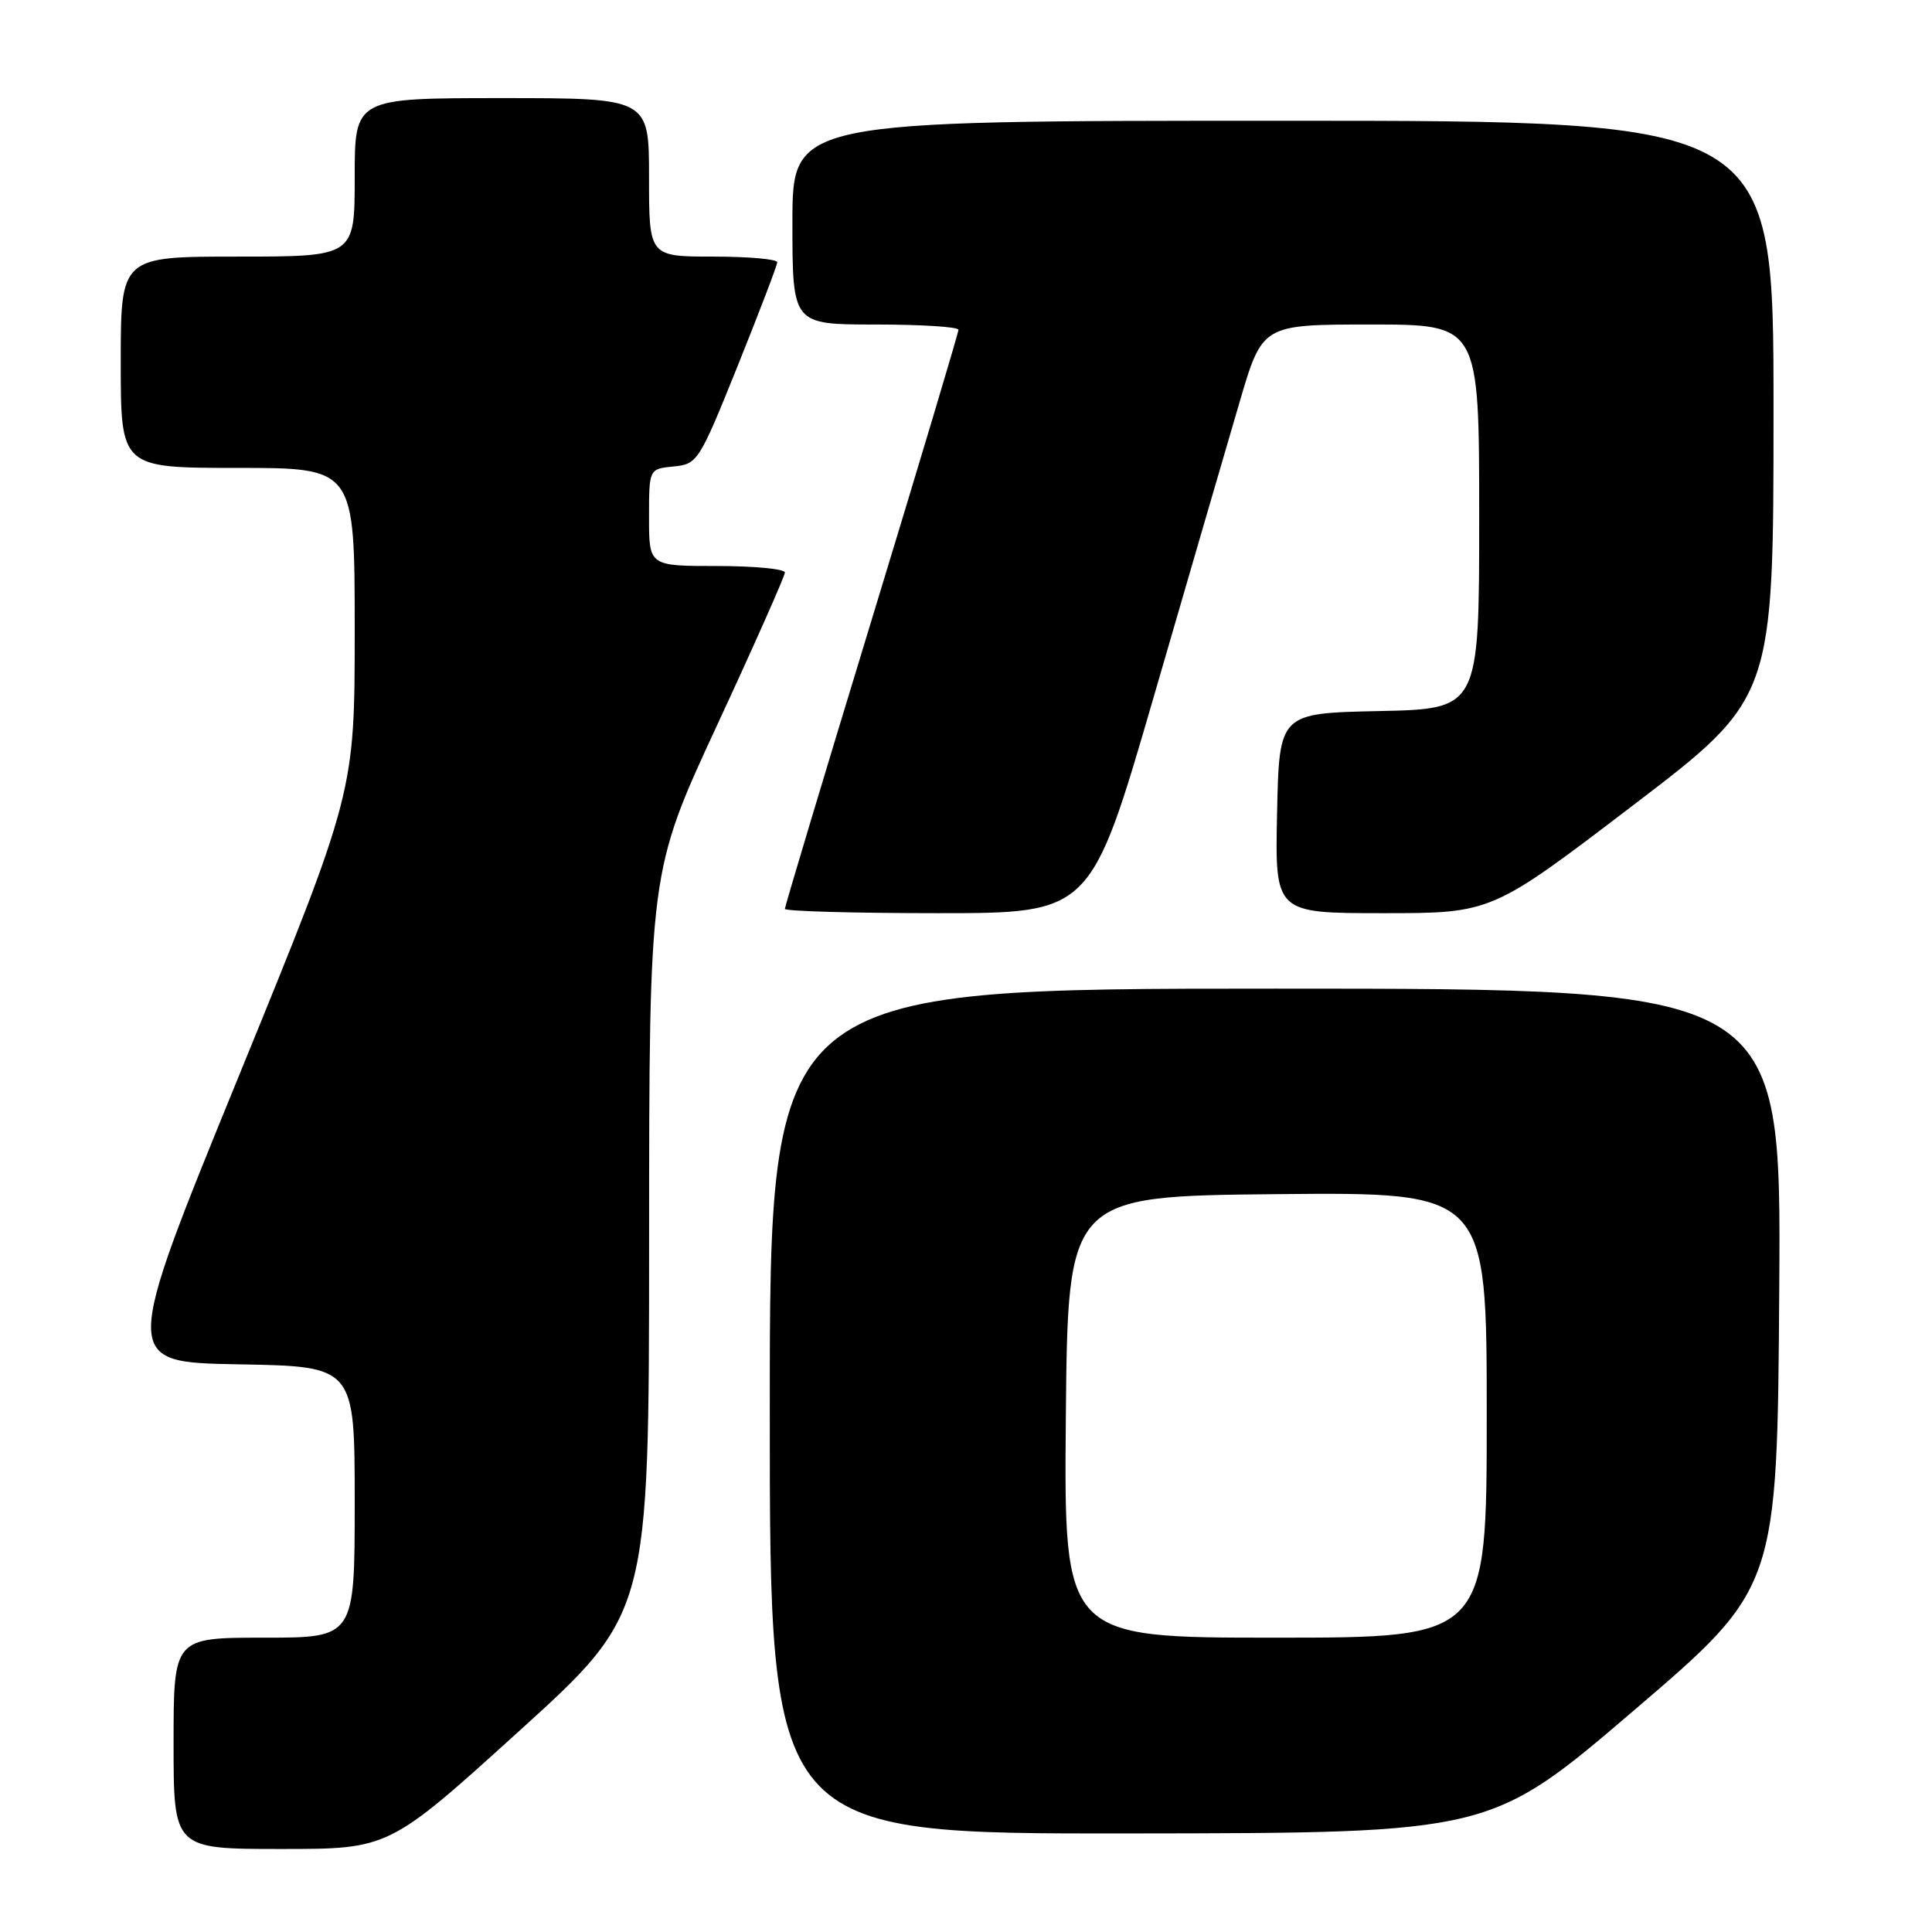 <?xml version="1.0" encoding="UTF-8" standalone="no"?>
<!DOCTYPE svg PUBLIC "-//W3C//DTD SVG 1.1//EN" "http://www.w3.org/Graphics/SVG/1.1/DTD/svg11.dtd" >
<svg xmlns="http://www.w3.org/2000/svg" xmlns:xlink="http://www.w3.org/1999/xlink" version="1.1" viewBox="0 0 256 256">
 <g >
 <path fill="currentColor"
d=" M 68.77 229.39 C 86.00 213.77 86.00 213.77 86.01 164.64 C 86.02 115.50 86.02 115.50 95.01 96.11 C 99.96 85.44 104.00 76.33 104.00 75.86 C 104.00 75.39 99.95 75.00 95.00 75.00 C 86.00 75.00 86.00 75.00 86.00 68.56 C 86.00 62.13 86.00 62.13 89.25 61.81 C 92.42 61.51 92.63 61.18 97.74 48.50 C 100.61 41.35 102.98 35.16 102.99 34.75 C 102.99 34.34 99.17 34.00 94.50 34.00 C 86.00 34.00 86.00 34.00 86.00 23.50 C 86.00 13.00 86.00 13.00 66.50 13.00 C 47.00 13.00 47.00 13.00 47.00 23.50 C 47.00 34.00 47.00 34.00 31.50 34.00 C 16.00 34.00 16.00 34.00 16.00 48.00 C 16.00 62.00 16.00 62.00 31.50 62.00 C 47.00 62.00 47.00 62.00 47.00 83.49 C 47.00 104.98 47.00 104.98 31.58 142.74 C 16.16 180.50 16.16 180.50 31.58 180.78 C 47.00 181.05 47.00 181.05 47.00 199.03 C 47.00 217.00 47.00 217.00 35.00 217.00 C 23.00 217.00 23.00 217.00 23.00 231.00 C 23.00 245.00 23.00 245.00 37.27 245.00 C 51.55 245.00 51.55 245.00 68.77 229.39 Z  M 216.50 226.64 C 235.50 210.39 235.50 210.39 235.76 170.69 C 236.02 131.00 236.02 131.00 169.01 131.00 C 102.00 131.00 102.00 131.00 102.00 187.00 C 102.00 243.00 102.00 243.00 149.75 242.94 C 197.50 242.89 197.50 242.89 216.50 226.64 Z  M 152.90 92.25 C 157.49 76.44 162.60 58.89 164.26 53.25 C 167.27 43.00 167.27 43.00 181.64 43.00 C 196.00 43.00 196.00 43.00 196.00 68.47 C 196.00 93.94 196.00 93.94 182.75 94.22 C 169.50 94.50 169.50 94.50 169.22 107.75 C 168.94 121.00 168.94 121.00 183.29 121.00 C 197.65 121.00 197.65 121.00 216.32 106.76 C 235.00 92.52 235.00 92.52 235.00 54.26 C 235.00 16.00 235.00 16.00 170.00 16.00 C 105.00 16.00 105.00 16.00 105.00 29.50 C 105.00 43.00 105.00 43.00 116.00 43.00 C 122.05 43.00 127.00 43.31 127.00 43.70 C 127.00 44.08 121.83 61.37 115.50 82.13 C 109.17 102.88 104.00 120.12 104.00 120.43 C 104.00 120.74 113.12 121.00 124.27 121.00 C 144.55 121.00 144.55 121.00 152.90 92.25 Z  M 141.23 187.75 C 141.50 158.50 141.50 158.50 169.25 158.23 C 197.00 157.97 197.00 157.97 197.00 187.48 C 197.00 217.00 197.00 217.00 168.98 217.00 C 140.97 217.00 140.97 217.00 141.23 187.75 Z "/>
</g>
</svg>